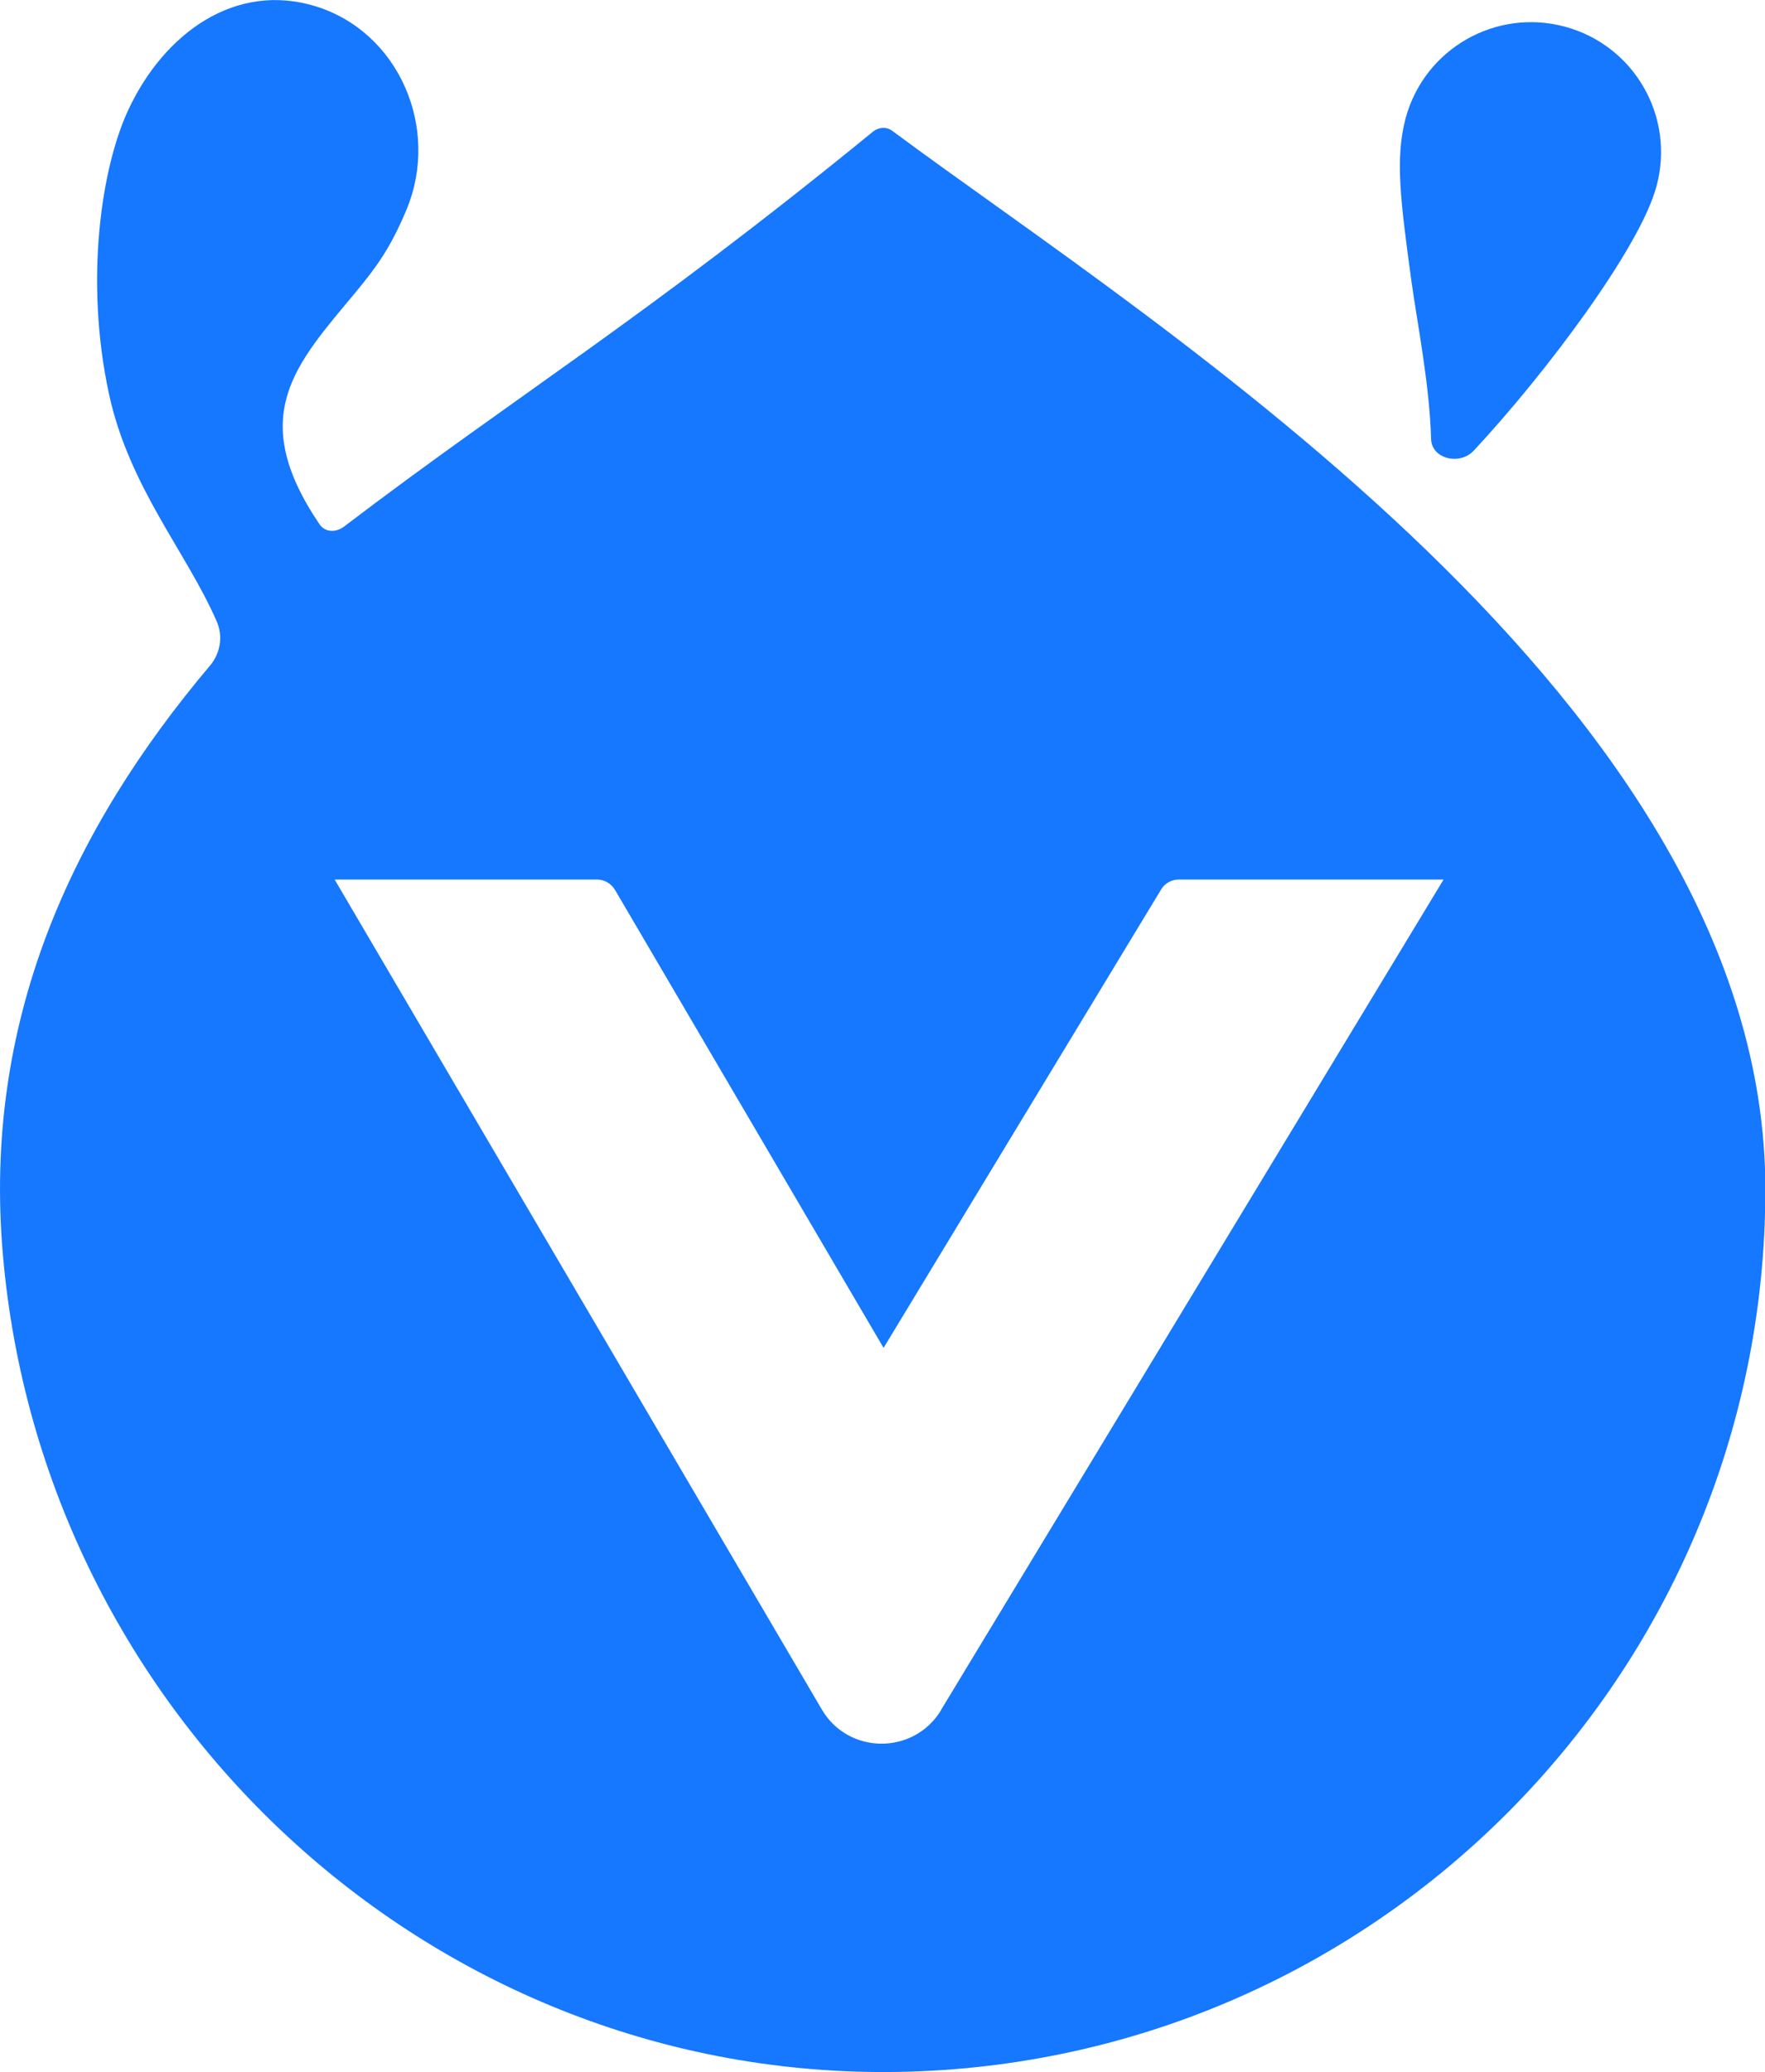 <?xml version="1.0" encoding="UTF-8"?>
<svg id="_图层_2" data-name="图层 2" xmlns="http://www.w3.org/2000/svg" viewBox="0 0 49.42 58">
  <defs>
    <style>
      .cls-1 {
        fill: #1677ff;
      }
    </style>
  </defs>
  <g id="_图层_1-2" data-name="图层 1">
    <g>
      <path class="cls-1" d="m40.07,12.29c.02.56.8.74,1.19.33,2.05-2.2,4.67-5.71,5.12-7.4.53-1.94-.61-3.94-2.55-4.47s-3.94.61-4.47,2.55c-.3,1.12-.15,2.3.16,4.57.16,1.16.51,2.9.55,4.41Z"/>
      <path class="cls-1" d="m24.98,3.66c-.16-.12-.38-.1-.53.02-6.48,5.29-9.94,7.35-14.83,11.07-.22.16-.52.15-.67-.07-2.07-3.05-.66-4.49,1-6.49.57-.69.98-1.23,1.44-2.34.93-2.26-.21-4.94-2.54-5.67-2.26-.7-4.25.75-5.25,2.88-.77,1.64-1.23,4.8-.55,7.96.56,2.61,2.19,4.46,3.02,6.38.18.41.1.88-.18,1.22C1.97,23.26-.48,28.62.08,35.11c1.1,12.85,11.87,22.95,24.77,22.89,13.59-.07,24.58-11.11,24.58-24.71S32.32,9.11,24.98,3.66Zm1.37,44.21c-.76,1.26-2.6,1.25-3.34-.02l-13.64-23.23h7.35c.2,0,.39.11.5.29l7.52,12.82,7.77-12.83c.1-.17.29-.28.49-.28h7.42l-14.08,23.26Z"/>
    </g>
  </g>
</svg>